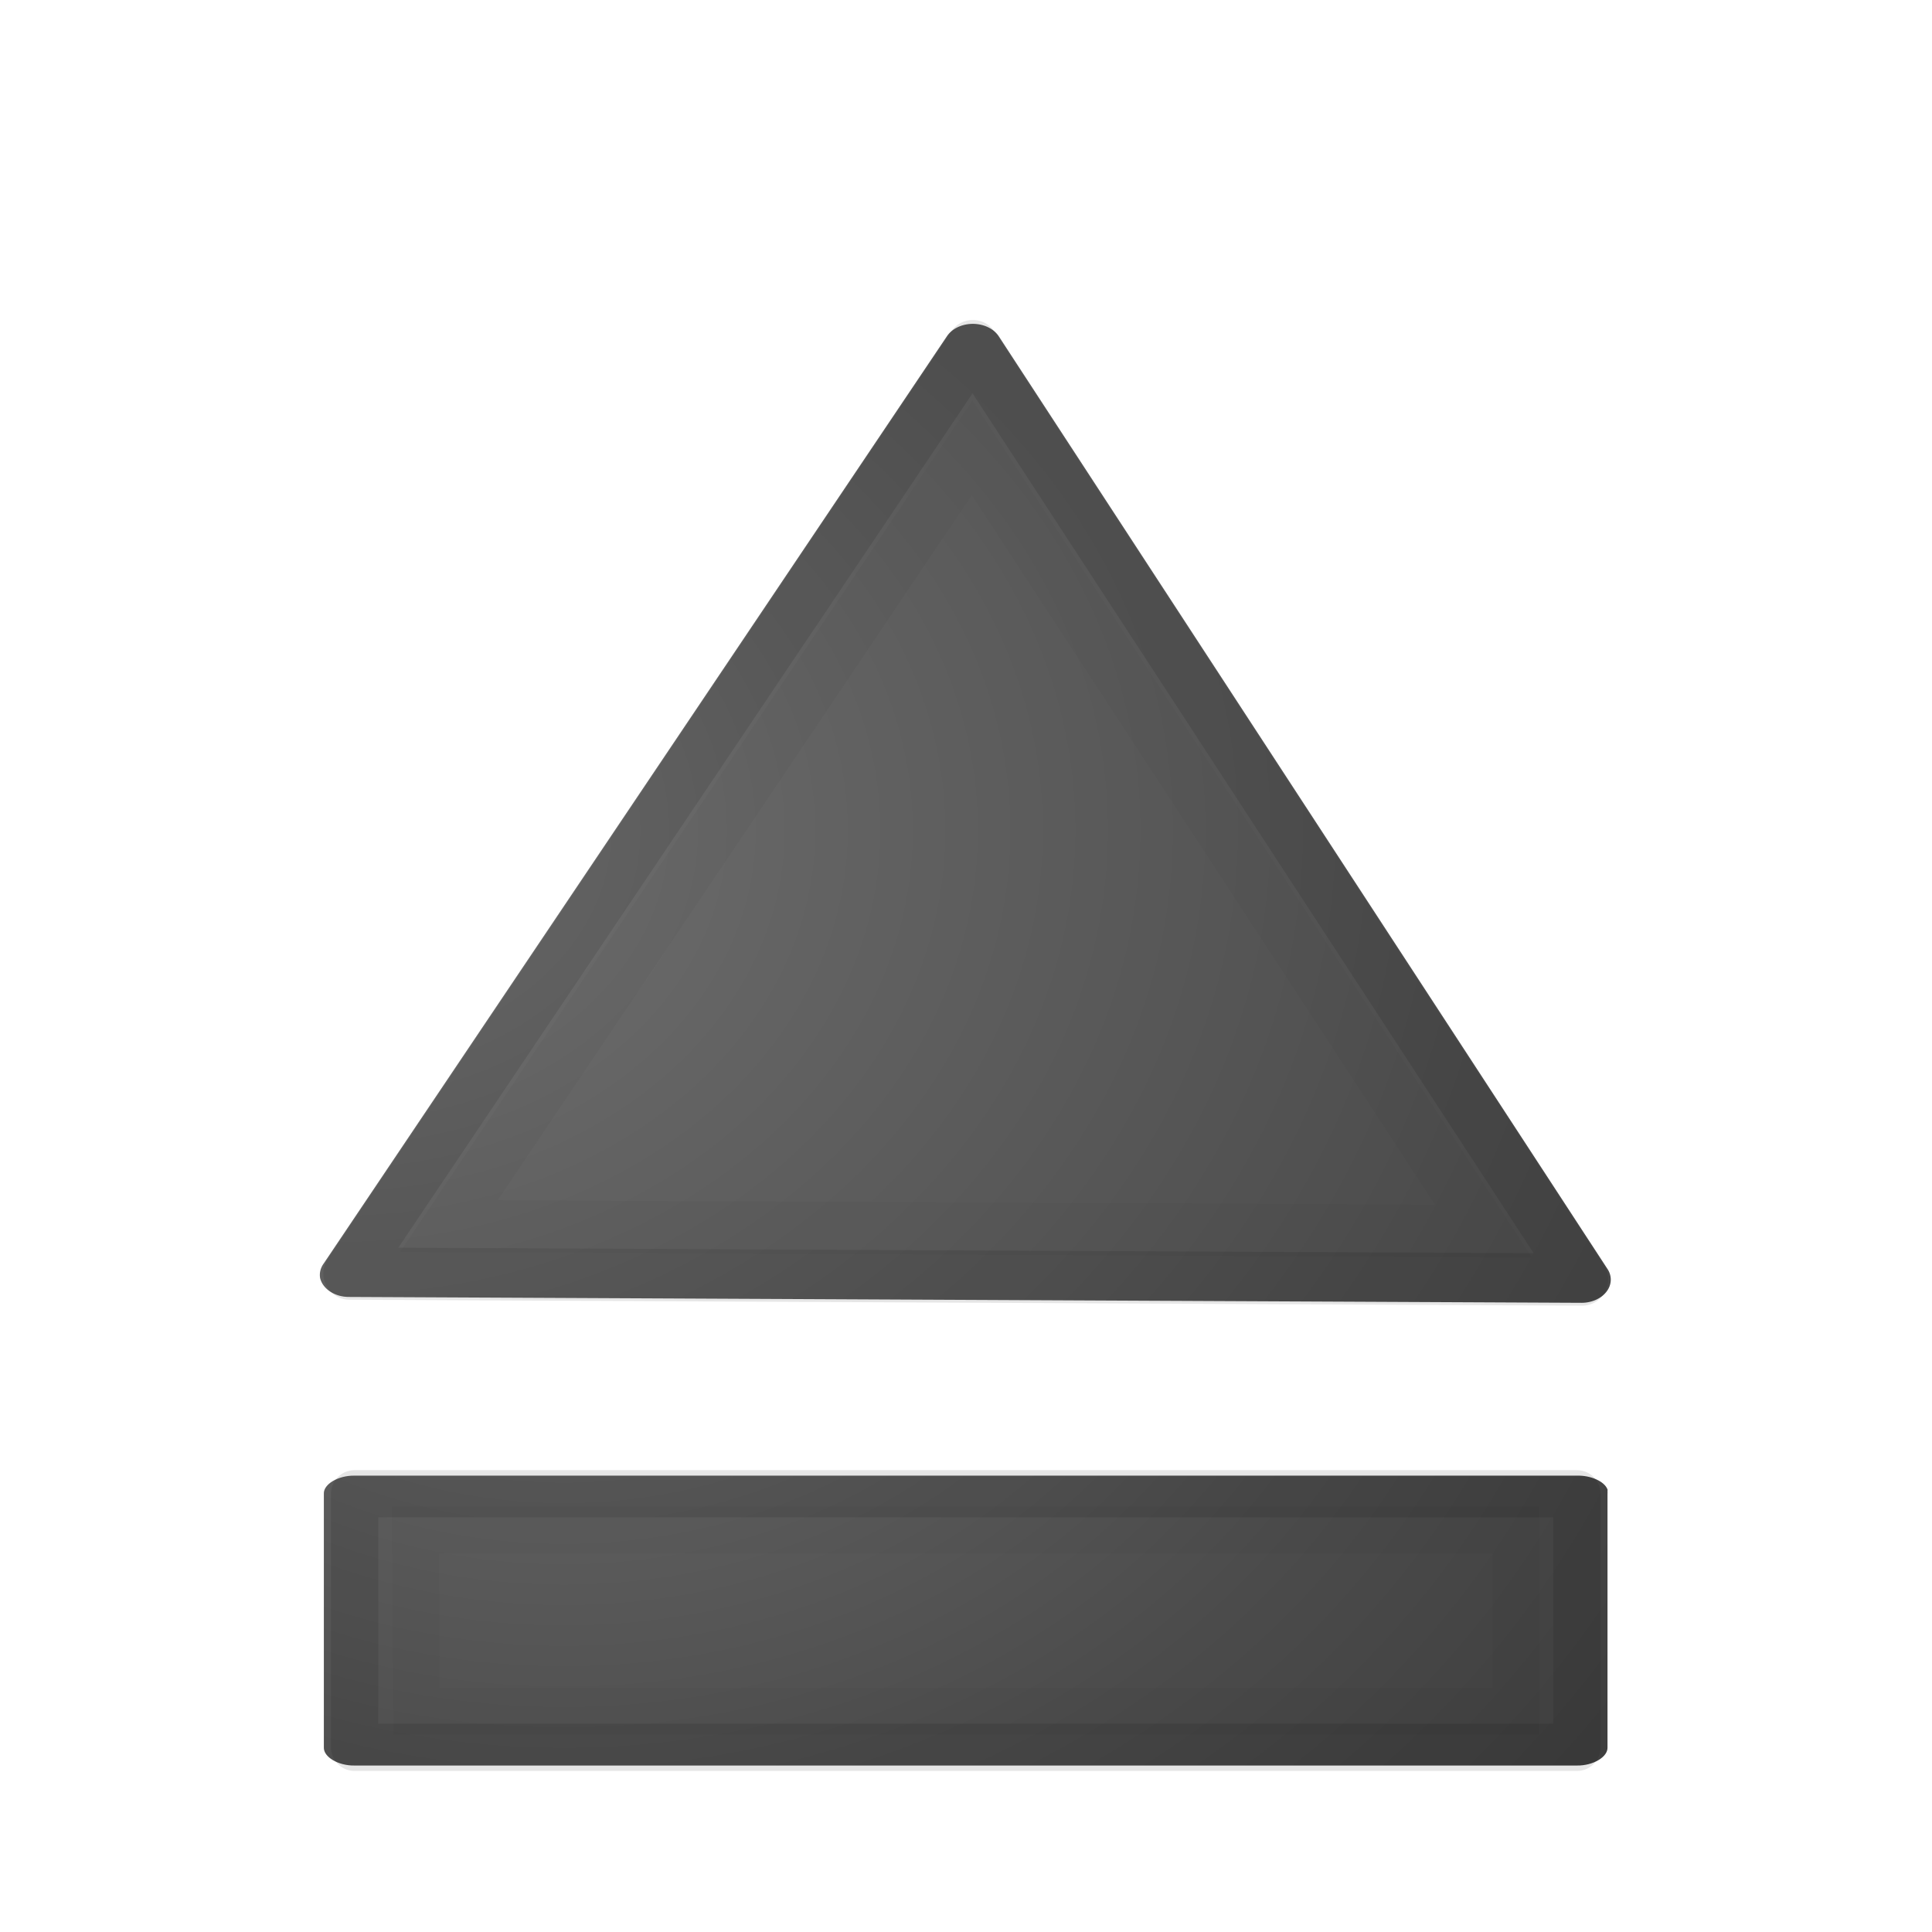 <?xml version="1.0" encoding="UTF-8" standalone="no"?>
<!-- Created with Inkscape (http://www.inkscape.org/) -->

<svg
   xmlns:dc="http://purl.org/dc/elements/1.1/"
   xmlns:cc="http://creativecommons.org/ns#"
   xmlns:rdf="http://www.w3.org/1999/02/22-rdf-syntax-ns#"
   xmlns:svg="http://www.w3.org/2000/svg"
   xmlns="http://www.w3.org/2000/svg"
   xmlns:xlink="http://www.w3.org/1999/xlink"
   xmlns:sodipodi="http://sodipodi.sourceforge.net/DTD/sodipodi-0.dtd"
   xmlns:inkscape="http://www.inkscape.org/namespaces/inkscape"
   version="1.0"
   width="24"
   height="24"
   id="svg2"
   inkscape:version="0.48.4 r9939"
   sodipodi:docname="media-eject.svg">
  <sodipodi:namedview
     pagecolor="#ffffff"
     bordercolor="#666666"
     borderopacity="1"
     objecttolerance="10"
     gridtolerance="10"
     guidetolerance="10"
     inkscape:pageopacity="0"
     inkscape:pageshadow="2"
     inkscape:window-width="1855"
     inkscape:window-height="1056"
     id="namedview18"
     showgrid="true"
     inkscape:zoom="38.5"
     inkscape:cx="12"
     inkscape:cy="6.4990858"
     inkscape:window-x="65"
     inkscape:window-y="24"
     inkscape:window-maximized="1"
     inkscape:current-layer="svg2">
    <inkscape:grid
       type="xygrid"
       id="grid3020" />
  </sodipodi:namedview>
  <defs
     id="defs4">
    <linearGradient
       id="linearGradient5578">
      <stop
         id="stop5580"
         style="stop-color:#828282;stop-opacity:1"
         offset="0" />
      <stop
         id="stop5582"
         style="stop-color:#3f3f3f;stop-opacity:1"
         offset="1" />
    </linearGradient>
    <linearGradient
       x1="24.873"
       y1="6.51"
       x2="24.873"
       y2="28.543"
       id="linearGradient3193"
       xlink:href="#linearGradient5578"
       gradientUnits="userSpaceOnUse"
       gradientTransform="matrix(0.509,0,0,0.508,-0.258,0.696)" />
    <linearGradient
       id="linearGradient5590">
      <stop
         id="stop5592"
         style="stop-color:#ffffff;stop-opacity:1"
         offset="0" />
      <stop
         id="stop5594"
         style="stop-color:#ffffff;stop-opacity:0"
         offset="1" />
    </linearGradient>
    <linearGradient
       x1="23.865"
       y1="8.316"
       x2="23.865"
       y2="44.886"
       id="linearGradient3190"
       xlink:href="#linearGradient5590"
       gradientUnits="userSpaceOnUse"
       gradientTransform="matrix(0.423,0,0,0.413,1.913,2.234)" />
    <radialGradient
       cx="16.202"
       cy="-19.005"
       r="20"
       fx="16.202"
       fy="-19.005"
       id="radialGradient2998"
       xlink:href="#linearGradient2867-449-88-871-390-598-476-591-434-148-57-177-641-289-620-227-114-444-680-744-4-1-5"
       gradientUnits="userSpaceOnUse"
       gradientTransform="matrix(0,1.5,-1.524,0,-16.96,-23.078)" />
    <linearGradient
       id="linearGradient2867-449-88-871-390-598-476-591-434-148-57-177-641-289-620-227-114-444-680-744-4-1-5">
      <stop
         id="stop5430-5-0-6"
         style="stop-color:#737373;stop-opacity:1"
         offset="0" />
      <stop
         id="stop5432-2-0-5"
         style="stop-color:#636363;stop-opacity:1"
         offset="0.262" />
      <stop
         id="stop5434-9-6-9"
         style="stop-color:#4b4b4b;stop-opacity:1"
         offset="0.705" />
      <stop
         id="stop5436-2-7-7"
         style="stop-color:#3f3f3f;stop-opacity:1"
         offset="1" />
    </linearGradient>
    <radialGradient
       r="20"
       fy="-19.005"
       fx="16.202"
       cy="-19.005"
       cx="16.202"
       gradientTransform="matrix(1.094,0.005,-0.007,0.881,-13.665,26.983)"
       gradientUnits="userSpaceOnUse"
       id="radialGradient3012"
       xlink:href="#linearGradient2867-449-88-871-390-598-476-591-434-148-57-177-641-289-620-227-114-444-680-744-4-1-5"
       inkscape:collect="always" />
    <radialGradient
       inkscape:collect="always"
       xlink:href="#linearGradient2867-449-88-871-390-598-476-591-434-148-57-177-641-289-620-227-114-444-680-744-4-1-5"
       id="radialGradient3041"
       gradientUnits="userSpaceOnUse"
       gradientTransform="matrix(1.12,8.952513e-4,-0.007,0.151,-16.239,23.97)"
       cx="16.202"
       cy="-19.005"
       fx="16.202"
       fy="-19.005"
       r="20" />
    <radialGradient
       inkscape:collect="always"
       xlink:href="#linearGradient2867-449-88-871-390-598-476-591-434-148-57-177-641-289-620-227-114-444-680-744-4-1-5"
       id="radialGradient3819"
       cx="5"
       cy="21.207"
       fx="5"
       fy="21.207"
       r="8"
       gradientTransform="matrix(1,0,0,2.125,0,-26.065)"
       gradientUnits="userSpaceOnUse" />
    <radialGradient
       cx="21.385"
       cy="-19.005"
       r="20"
       fx="21.385"
       fy="-19.005"
       id="radialGradient2996"
       xlink:href="#linearGradient2867-449-88-871-390-598-476-591-434-148-57-177-641-289-620-227-114-444-680-744-4"
       gradientUnits="userSpaceOnUse"
       gradientTransform="matrix(0,1.5,-1.524,0,-16.96,-31.078)" />
    <linearGradient
       id="linearGradient2867-449-88-871-390-598-476-591-434-148-57-177-641-289-620-227-114-444-680-744-4">
      <stop
         id="stop5430-5"
         style="stop-color:#737373;stop-opacity:1"
         offset="0" />
      <stop
         id="stop5432-2"
         style="stop-color:#636363;stop-opacity:1"
         offset="0.262" />
      <stop
         id="stop5434-9"
         style="stop-color:#4b4b4b;stop-opacity:1"
         offset="0.705" />
      <stop
         id="stop5436-2"
         style="stop-color:#3f3f3f;stop-opacity:1"
         offset="1" />
    </linearGradient>
    <radialGradient
       r="20"
       fy="-16.517"
       fx="9.385"
       cy="-16.517"
       cx="9.385"
       gradientTransform="matrix(0.797,0,0,0.686,-0.47,24.762)"
       gradientUnits="userSpaceOnUse"
       id="radialGradient3011"
       xlink:href="#linearGradient2867-449-88-871-390-598-476-591-434-148-57-177-641-289-620-227-114-444-680-744-4"
       inkscape:collect="always" />
  </defs>
  <g
     id="layer1"
     transform="matrix(0.997,0,0,1.051,0.036,-0.584)" />
  <path
     d="m 3.976,15.874 a 0.364,0.288 0 0 0 0.363,0.237 l 15.312,0.073 A 0.364,0.288 0 0 0 19.973,15.77 L 12.405,4.174 A 0.364,0.288 0 0 0 11.767,4.171 L 4.023,15.693 a 0.364,0.288 0 0 0 -0.047,0.18 z"
     inkscape:connector-curvature="0"
     id="path4167"
     style="color:#000000;fill:url(#radialGradient3012);fill-opacity:1;fill-rule:nonzero;stroke:none;stroke-width:1;marker:none;visibility:visible;display:inline;overflow:visible;enable-background:accumulate" />
  <path
     d="M 19.653,15.895 4.341,15.821 12.085,4.299 19.653,15.895 z"
     inkscape:connector-curvature="0"
     id="path3375"
     style="opacity:0.1;color:#000000;fill:none;stroke:#000000;stroke-width:0.649;stroke-linecap:round;stroke-linejoin:round;stroke-miterlimit:4;stroke-opacity:1;stroke-dasharray:none;stroke-dashoffset:0;marker:none;visibility:visible;display:inline;overflow:visible;enable-background:accumulate" />
  <path
     d="M 5.576,15.231 18.428,15.293 12.076,5.563 5.576,15.231 z"
     inkscape:connector-curvature="0"
     id="path4220"
     style="opacity:0.03;color:#000000;fill:none;stroke:#000000;stroke-width:0.649;stroke-linecap:butt;stroke-linejoin:miter;stroke-miterlimit:4;stroke-opacity:1;stroke-dasharray:none;stroke-dashoffset:0;marker:none;visibility:visible;display:inline;overflow:visible;enable-background:accumulate" />
  <g
     id="g3033"
     transform="matrix(1.026,0,0,0.143,-0.32,18.245)" />
  <path
     d="m 19.968,18.5 c -0.039,-0.099 -0.208,-0.174 -0.38,-0.169 l -15.186,0 C 4.202,18.328 4.017,18.437 4.023,18.556 l 0,3.151 c -0.005,0.119 0.179,0.228 0.38,0.225 l 15.186,0 c 0.2,0.003 0.385,-0.106 0.38,-0.225 l 0,-3.151 c 9.71e-4,-0.009 9.71e-4,-0.019 0,-0.028 9.71e-4,-0.009 9.71e-4,-0.019 0,-0.028 z"
     inkscape:connector-curvature="0"
     id="path3797"
     style="color:#000000;fill:url(#radialGradient3011);fill-opacity:1;fill-rule:nonzero;stroke:none;stroke-width:1;marker:none;visibility:visible;display:inline;overflow:visible;enable-background:accumulate"
     sodipodi:nodetypes="ccccccccccc" />
  <path
     d="m 19.589,18.556 -15.184,0 0,3.15 15.184,0 z"
     inkscape:connector-curvature="0"
     id="path2645"
     style="opacity:0.1;color:#000000;fill:none;stroke:#000000;stroke-width:0.587;stroke-linecap:round;stroke-linejoin:round;stroke-miterlimit:4;stroke-opacity:1;stroke-dasharray:none;stroke-dashoffset:0;marker:none;visibility:visible;display:inline;overflow:visible;enable-background:accumulate"
     sodipodi:nodetypes="ccccc" />
  <path
     d="m 18.831,19.005 -13.672,0 0.016,2.252 13.656,0 z"
     inkscape:connector-curvature="0"
     id="path2647"
     style="opacity:0.03;fill:none;stroke:#000000;stroke-width:0.581;stroke-linecap:round;stroke-linejoin:miter;stroke-miterlimit:4;stroke-opacity:1;stroke-dasharray:none;stroke-dashoffset:0;marker:none;visibility:visible;display:inline;overflow:visible"
     sodipodi:nodetypes="ccccc" />
</svg>
